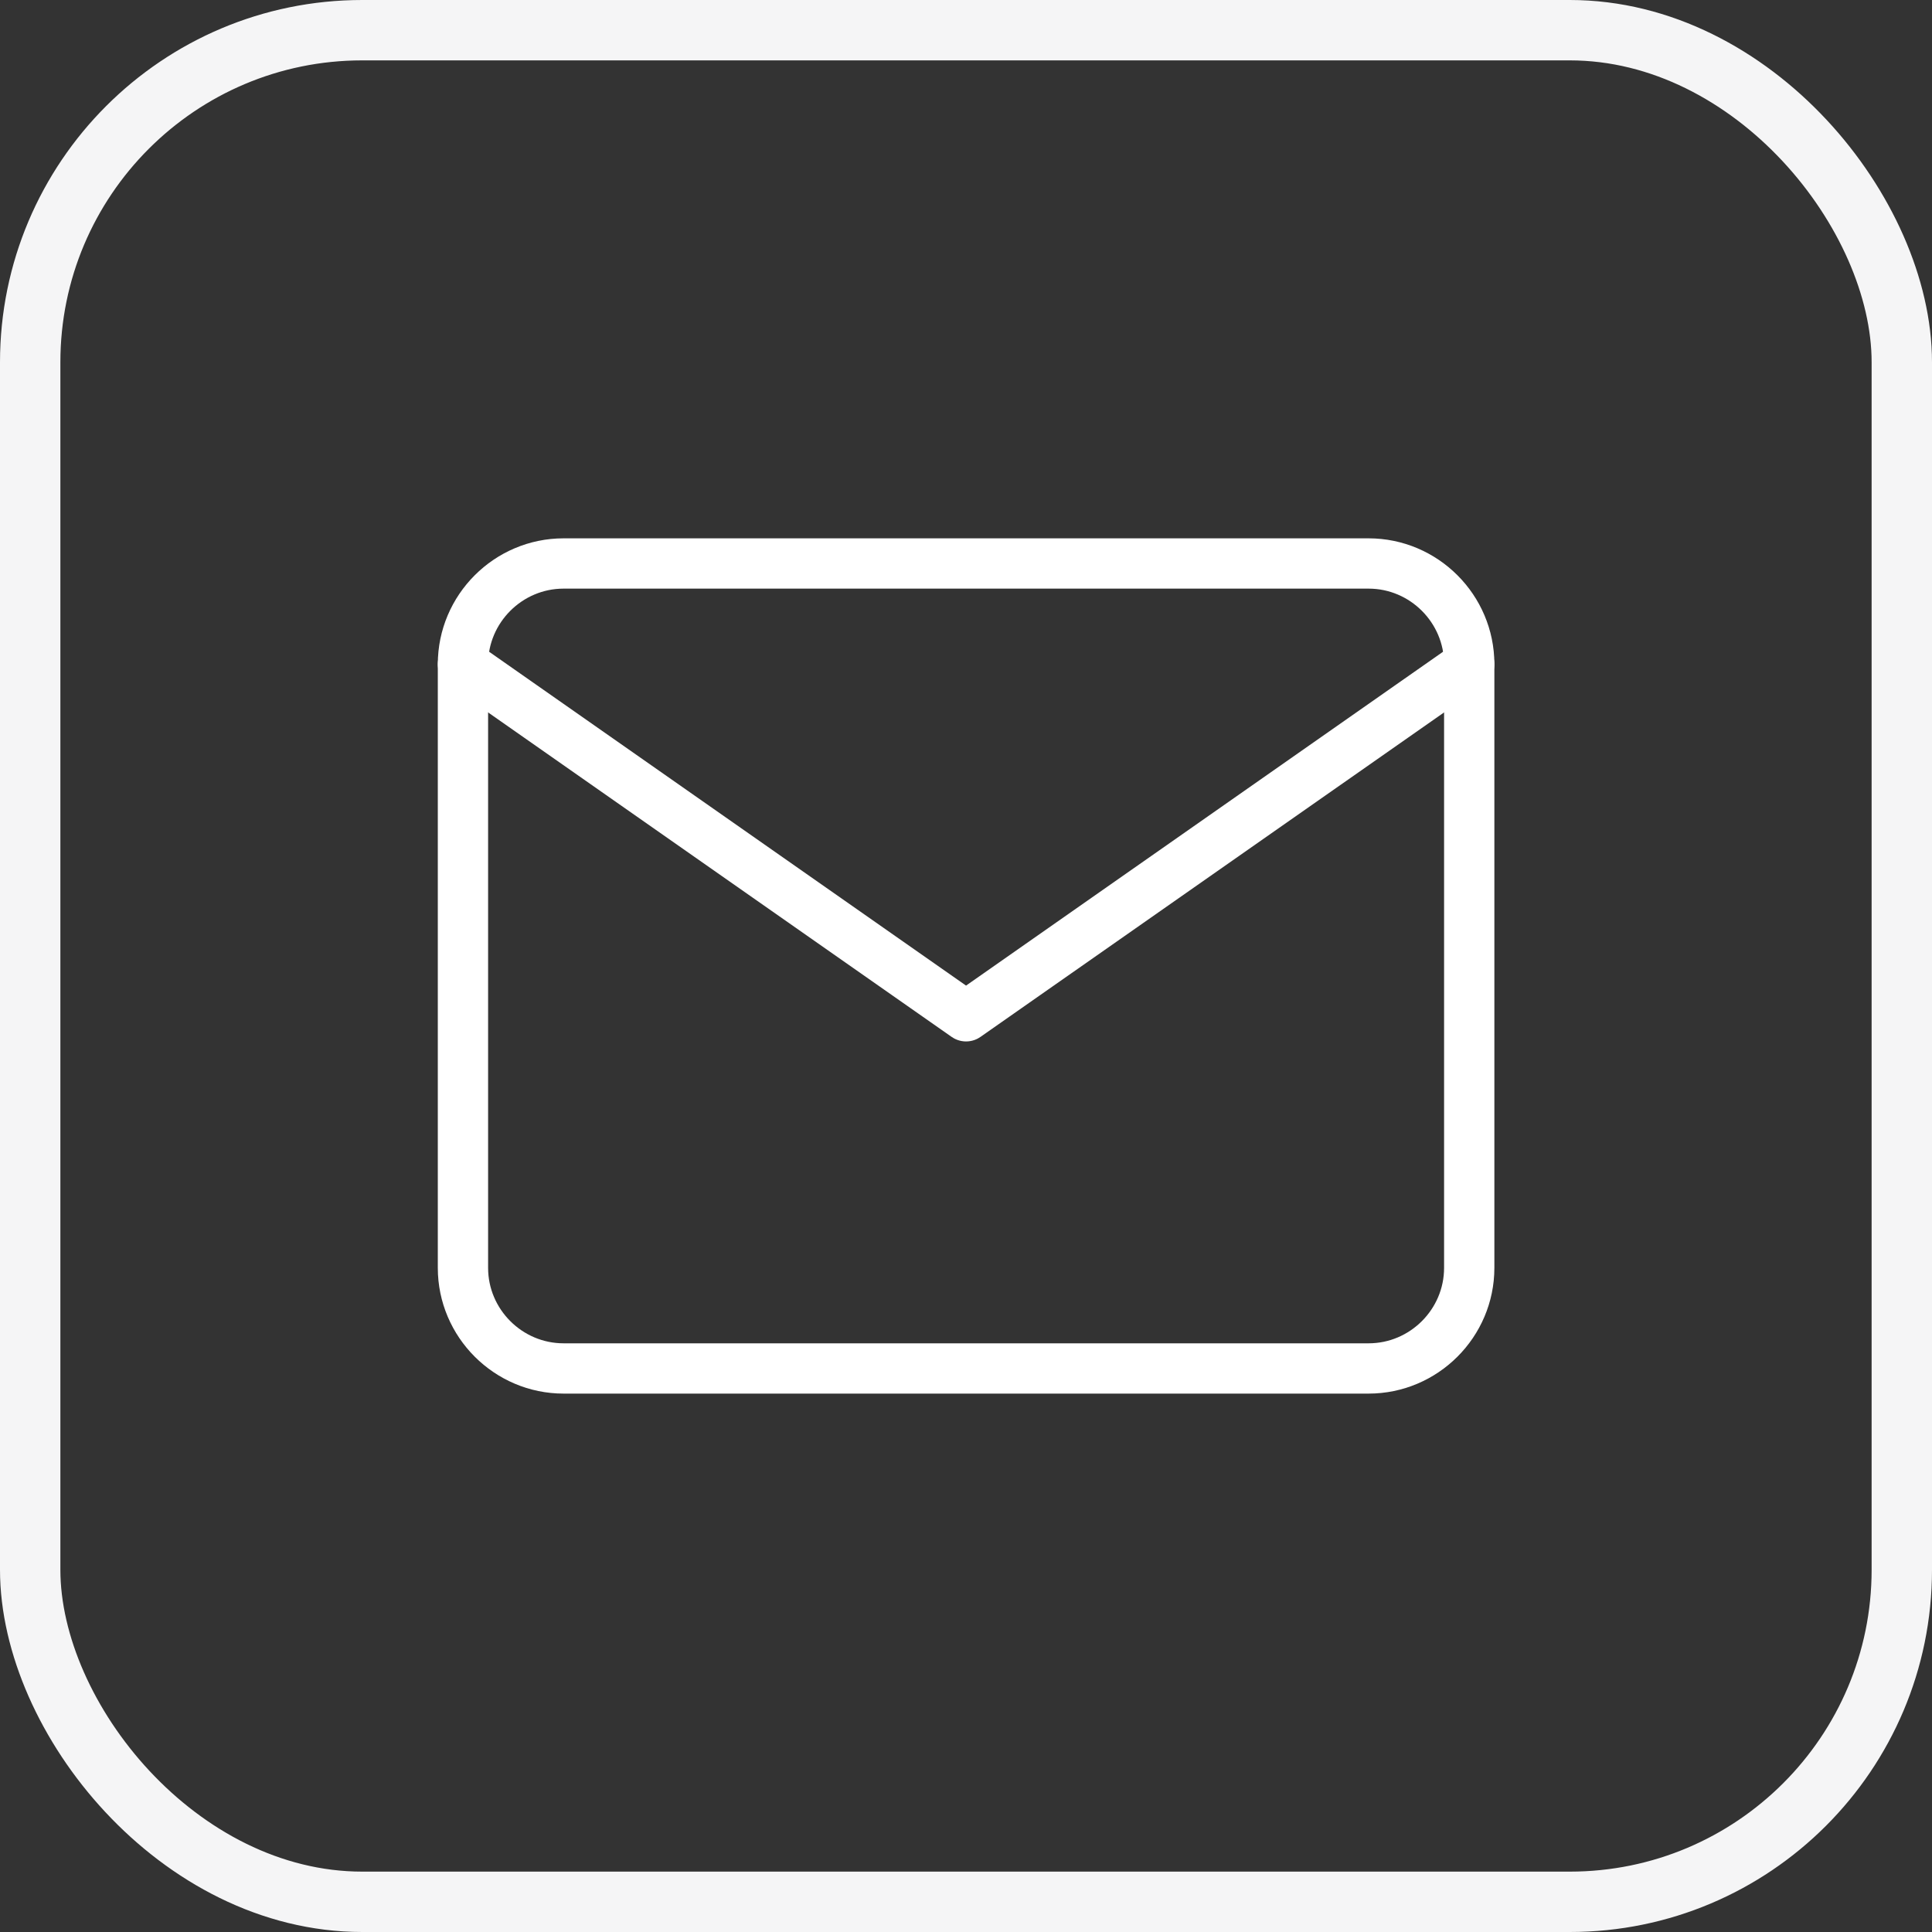 <svg width="32" height="32" viewBox="0 0 32 32" fill="none" xmlns="http://www.w3.org/2000/svg">
<rect x="0" y="0" width="32" height="32" fill="#333333" stroke="none"/>
<path d="M9.335 9.333H22.668C23.585 9.333 24.335 10.083 24.335 11V21C24.335 21.916 23.585 22.666 22.668 22.666H9.335C8.418 22.666 7.668 21.916 7.668 21V11C7.668 10.083 8.418 9.333 9.335 9.333Z" stroke="white" stroke-width="0.833" stroke-linecap="round" stroke-linejoin="round"/>
<path d="M24.335 11L16.001 16.833L7.668 11" stroke="white" stroke-width="0.833" stroke-linecap="round" stroke-linejoin="round"/>
<rect x="0.5" y="0.5" width="31" height="31" rx="5.5" stroke="#F5F5F6"/>
</svg>
